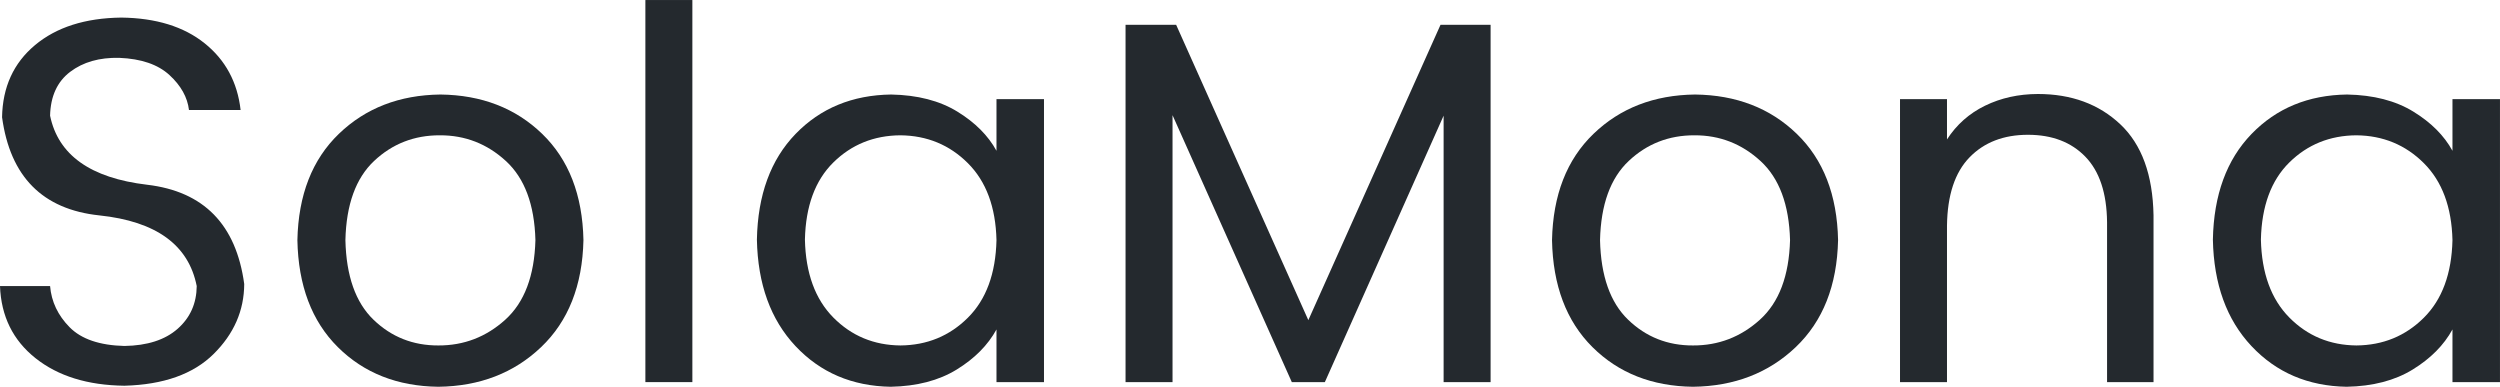﻿<?xml version="1.0" encoding="utf-8"?>
<!DOCTYPE svg PUBLIC "-//W3C//DTD SVG 1.1//EN" "http://www.w3.org/Graphics/SVG/1.1/DTD/svg11.dtd">
<svg id="solamona_logo" xmlns="http://www.w3.org/2000/svg" xmlns:xlink="http://www.w3.org/1999/xlink" version="1.1" baseProfile="full" width="232.418" height="35.954" viewBox="0 0 232.42 35.95" enable-background="new 0 0 232.42 35.95" xml:space="preserve">
	<g>
		<path fill="#24292e" fill-opacity="1" stroke-linejoin="round" d="M 22.705,26.402C 21.953,20.871 18.945,17.795 13.681,17.173C 8.417,16.551 5.408,14.411 4.656,10.753C 4.699,8.948 5.321,7.589 6.522,6.678C 7.723,5.767 9.246,5.333 11.089,5.376C 13.126,5.458 14.68,5.99 15.751,6.972C 16.822,7.955 17.428,9.039 17.569,10.225L 22.369,10.225C 22.075,7.64 20.959,5.572 19.021,4.02C 17.083,2.468 14.503,1.672 11.281,1.632C 7.92,1.673 5.244,2.527 3.252,4.194C 1.26,5.861 0.24,8.095 0.192,10.897C 0.946,16.426 3.962,19.468 9.241,20.023C 14.519,20.578 17.535,22.768 18.289,26.594C 18.273,28.212 17.681,29.536 16.513,30.566C 15.345,31.596 13.697,32.128 11.569,32.162C 9.262,32.104 7.563,31.524 6.474,30.422C 5.385,29.32 4.779,28.044 4.656,26.594L 7.62939e-006,26.594C 0.104,29.395 1.204,31.629 3.3,33.296C 5.396,34.963 8.152,35.817 11.569,35.858C 15.204,35.761 17.966,34.779 19.855,32.912C 21.744,31.045 22.694,28.875 22.705,26.402 Z "/>
		<path fill="#24292e" fill-opacity="1" stroke-linejoin="round" d="M 54.242,22.321C 54.156,18.124 52.876,14.83 50.401,12.439C 47.927,10.048 44.775,8.83 40.945,8.785C 37.136,8.83 33.989,10.048 31.506,12.439C 29.023,14.83 27.737,18.124 27.648,22.321C 27.729,26.544 28.983,29.86 31.41,32.27C 33.837,34.68 36.952,35.908 40.753,35.954C 44.591,35.908 47.775,34.68 50.305,32.27C 52.836,29.86 54.148,26.544 54.242,22.321 Z M 32.112,22.321C 32.19,19.017 33.078,16.565 34.776,14.965C 36.474,13.365 38.515,12.569 40.897,12.577C 43.241,12.569 45.285,13.365 47.029,14.965C 48.773,16.565 49.689,19.017 49.777,22.321C 49.686,25.649 48.752,28.115 46.975,29.72C 45.198,31.325 43.124,32.123 40.753,32.114C 38.398,32.123 36.388,31.325 34.722,29.72C 33.057,28.115 32.187,25.649 32.112,22.321 Z "/>
		<rect x="60" y="-1.52588e-005" fill="#24292e" fill-opacity="1" stroke-linejoin="round" width="4.368" height="35.522"/>
		<path fill="#24292e" fill-opacity="1" stroke-linejoin="round" d="M 70.368,22.273C 70.448,26.414 71.644,29.714 73.956,32.174C 76.268,34.634 79.216,35.894 82.801,35.954C 85.233,35.909 87.281,35.375 88.945,34.352C 90.609,33.329 91.841,32.087 92.641,30.626L 92.641,35.522L 97.058,35.522L 97.058,9.217L 92.641,9.217L 92.641,14.017C 91.867,12.602 90.655,11.388 89.005,10.375C 87.355,9.362 85.303,8.832 82.849,8.785C 79.242,8.834 76.279,10.056 73.962,12.451C 71.645,14.846 70.447,18.12 70.368,22.273 Z M 92.641,22.321C 92.569,25.439 91.681,27.845 89.977,29.54C 88.273,31.235 86.185,32.093 83.713,32.114C 81.243,32.091 79.162,31.225 77.472,29.516C 75.782,27.807 74.902,25.393 74.832,22.273C 74.902,19.16 75.782,16.77 77.472,15.103C 79.162,13.436 81.243,12.594 83.713,12.577C 86.185,12.602 88.273,13.464 89.977,15.163C 91.681,16.862 92.569,19.248 92.641,22.321 Z "/>
		<path fill="#24292e" fill-opacity="1" stroke-linejoin="round" d="M 104.64,35.522L 109.008,35.522L 109.008,10.705L 120.097,35.522L 123.169,35.522L 134.21,10.753L 134.21,35.522L 138.578,35.522L 138.578,2.304L 133.922,2.304L 121.633,29.762L 109.344,2.304L 104.64,2.304L 104.64,35.522 Z "/>
		<path fill="#24292e" fill-opacity="1" stroke-linejoin="round" d="M 170.882,22.321C 170.796,18.124 169.515,14.83 167.041,12.439C 164.567,10.048 161.415,8.83 157.585,8.785C 153.776,8.83 150.629,10.048 148.146,12.439C 145.663,14.83 144.377,18.124 144.288,22.321C 144.369,26.544 145.623,29.86 148.05,32.27C 150.477,34.68 153.591,35.908 157.393,35.954C 161.231,35.908 164.415,34.68 166.945,32.27C 169.475,29.86 170.788,26.544 170.882,22.321 Z M 148.752,22.321C 148.83,19.017 149.718,16.565 151.416,14.965C 153.114,13.365 155.155,12.569 157.537,12.577C 159.881,12.569 161.925,13.365 163.669,14.965C 165.413,16.565 166.329,19.017 166.417,22.321C 166.326,25.649 165.392,28.115 163.615,29.72C 161.838,31.325 159.764,32.123 157.393,32.114C 155.038,32.123 153.027,31.325 151.362,29.72C 149.697,28.115 148.827,25.649 148.752,22.321 Z "/>
		<path fill="#24292e" fill-opacity="1" stroke-linejoin="round" d="M 195.889,35.522L 200.209,35.522L 200.209,20.017C 200.142,16.25 199.112,13.428 197.119,11.551C 195.126,9.674 192.572,8.736 189.457,8.737C 187.659,8.742 186.023,9.104 184.548,9.823C 183.074,10.542 181.894,11.588 181.008,12.961L 181.008,9.217L 176.64,9.217L 176.64,35.522L 181.008,35.522L 181.008,20.977C 181.043,18.147 181.741,16.031 183.102,14.629C 184.464,13.227 186.278,12.527 188.545,12.529C 190.783,12.531 192.559,13.211 193.873,14.569C 195.187,15.927 195.859,17.951 195.889,20.641L 195.889,35.522 Z "/>
		<path fill="#24292e" fill-opacity="1" stroke-linejoin="round" d="M 205.728,22.273C 205.808,26.414 207.004,29.714 209.316,32.174C 211.628,34.634 214.576,35.894 218.161,35.954C 220.593,35.909 222.641,35.375 224.305,34.352C 225.969,33.329 227.201,32.087 228.001,30.626L 228.001,35.522L 232.418,35.522L 232.418,9.217L 228.001,9.217L 228.001,14.017C 227.227,12.602 226.015,11.388 224.365,10.375C 222.715,9.362 220.663,8.832 218.209,8.785C 214.601,8.834 211.639,10.056 209.322,12.451C 207.005,14.846 205.807,18.12 205.728,22.273 Z M 228.001,22.321C 227.929,25.439 227.041,27.845 225.337,29.54C 223.633,31.235 221.545,32.093 219.073,32.114C 216.603,32.091 214.522,31.225 212.832,29.516C 211.142,27.807 210.262,25.393 210.192,22.273C 210.262,19.16 211.142,16.77 212.832,15.103C 214.522,13.436 216.603,12.594 219.073,12.577C 221.545,12.602 223.633,13.464 225.337,15.163C 227.041,16.862 227.929,19.248 228.001,22.321 Z "/>
	</g>
</svg>
